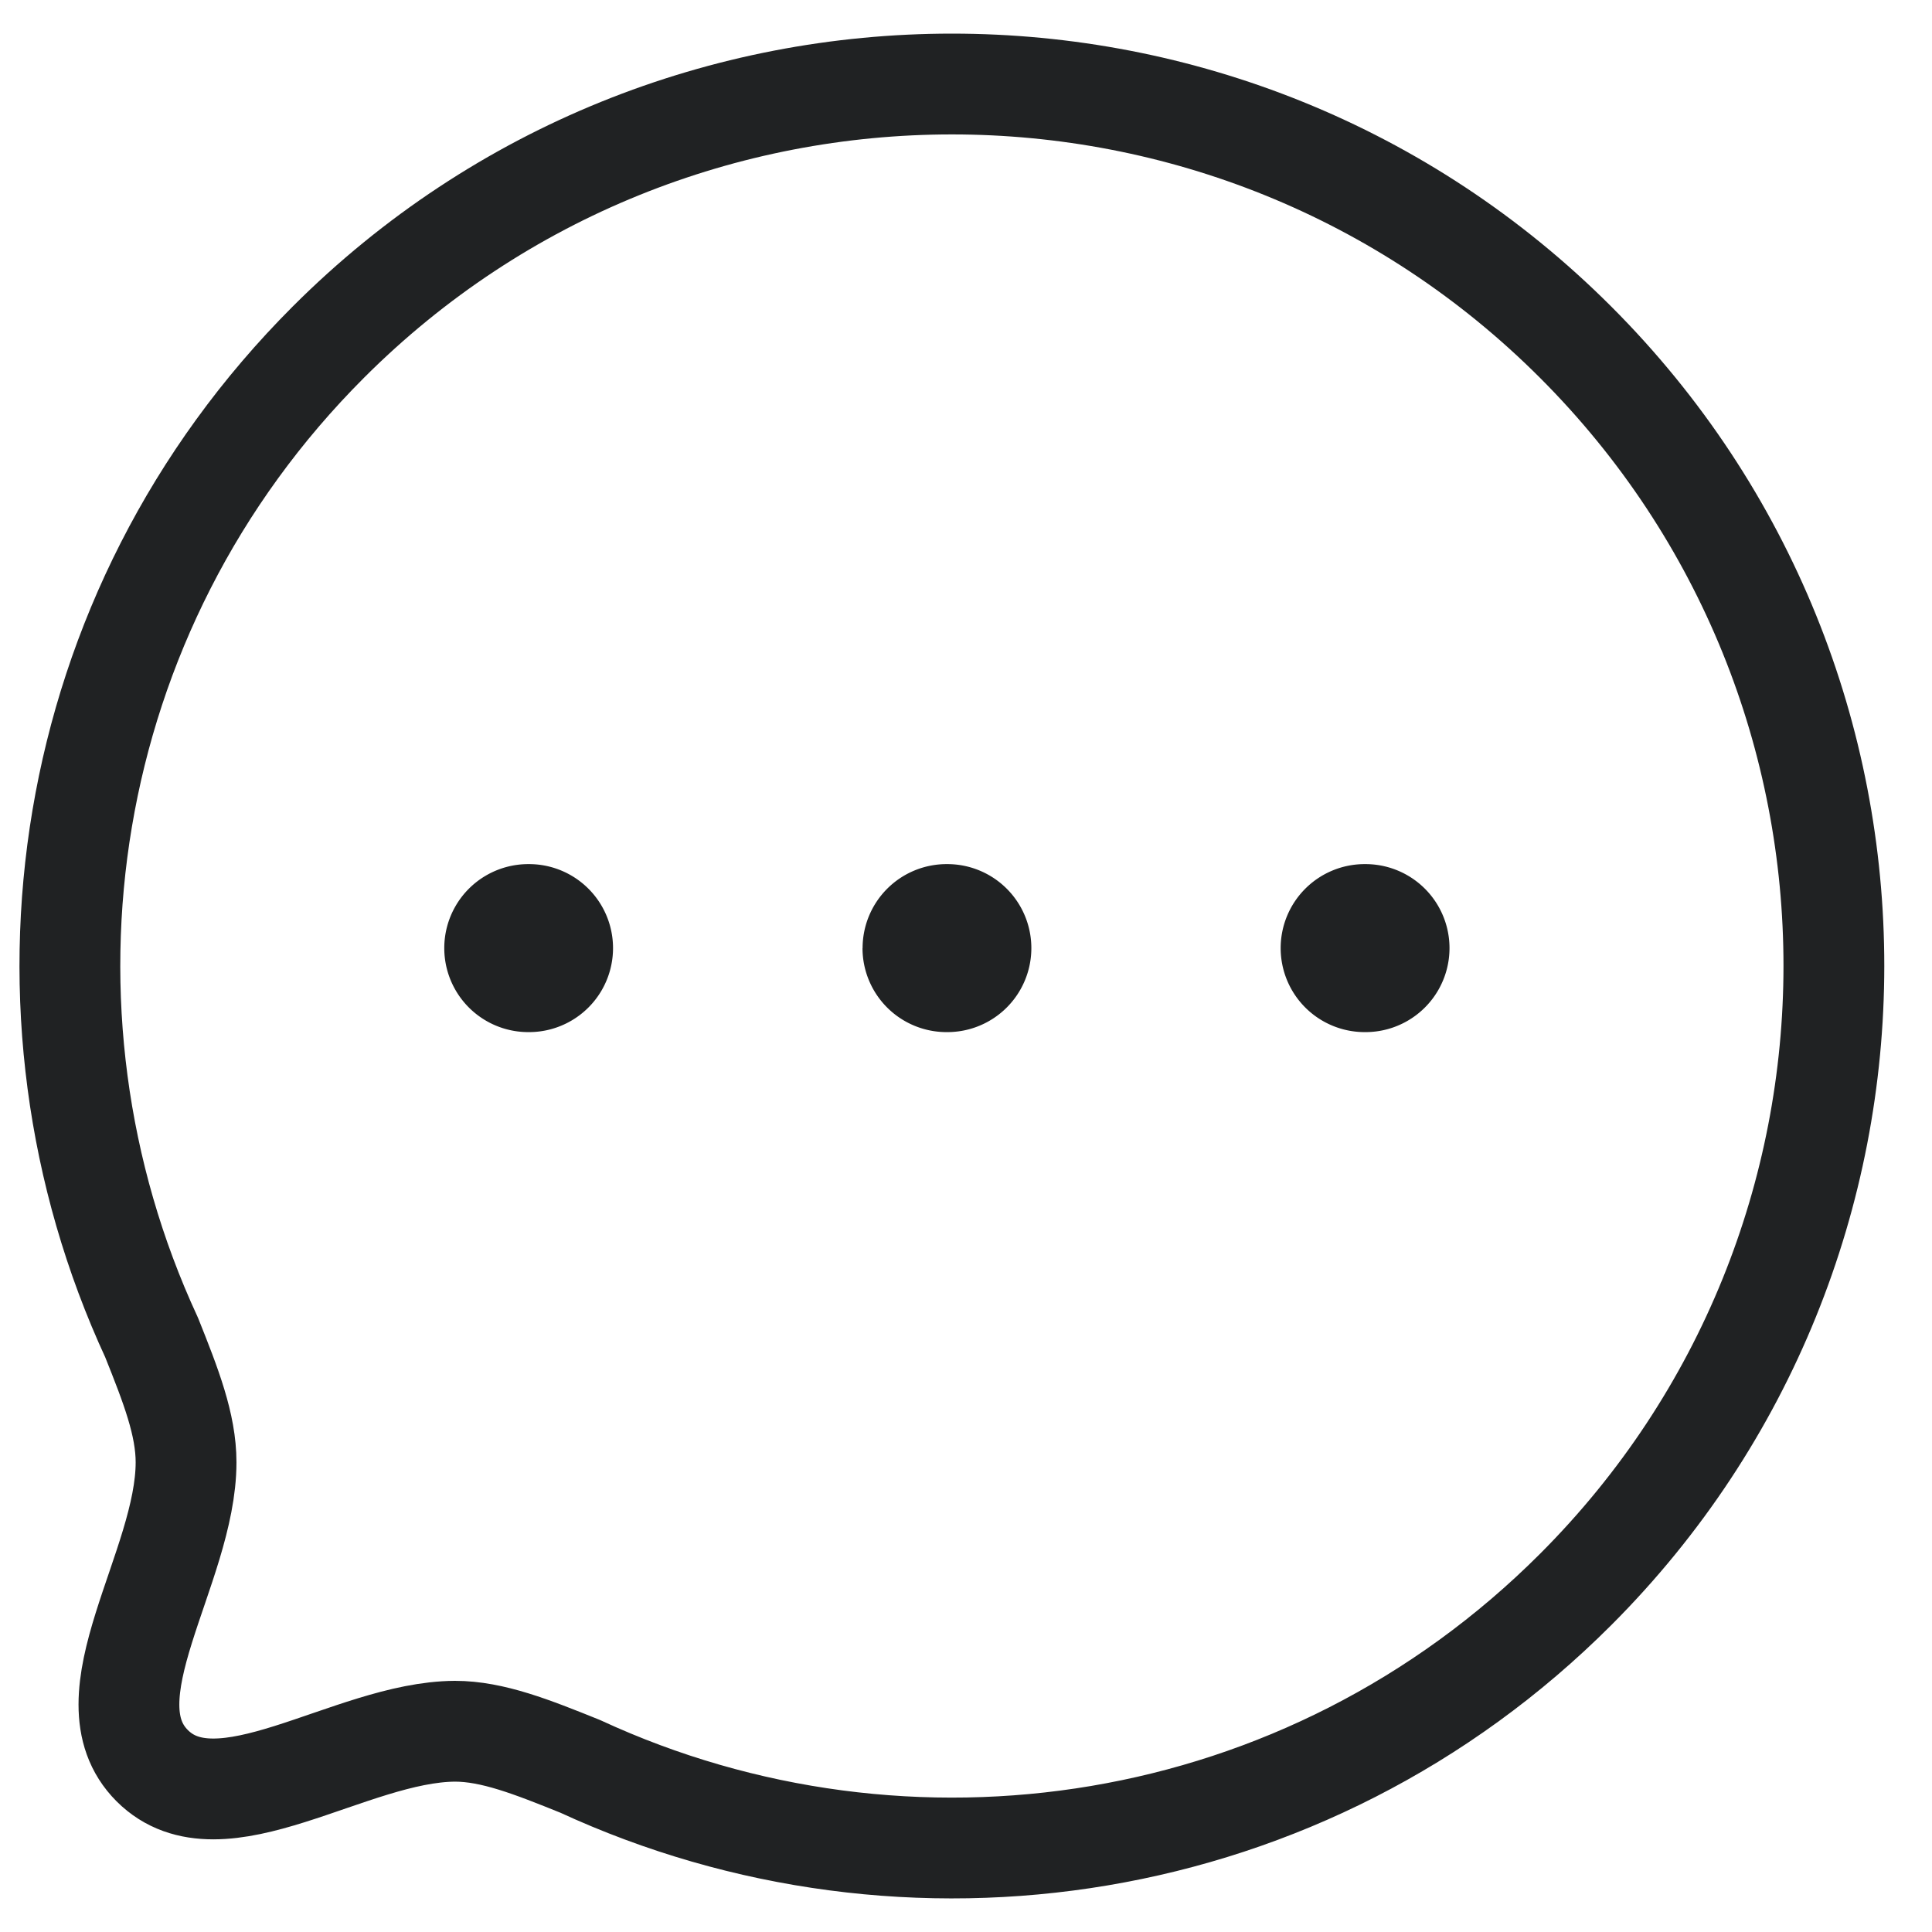 <svg width="23" height="23" fill="none" xmlns="http://www.w3.org/2000/svg"><path clip-rule="evenodd" d="M18.757 18.923c-3.21 3.21-7.96 3.903-11.85 2.105-.573-.231-1.044-.418-1.491-.418-1.247.007-2.798 1.216-3.604.41s.403-2.358.403-3.612c0-.448-.18-.91-.41-1.485C.005 12.035.7 7.282 3.909 4.073c4.096-4.097 10.751-4.097 14.848 0 4.104 4.104 4.096 10.753 0 14.85z" stroke="#202223" stroke-width="1.2" stroke-linecap="round" stroke-linejoin="round"/><path fill-rule="evenodd" clip-rule="evenodd" d="M6.289 10.287a1 1 0 100 2h.009a1 1 0 100-2h-.01zm3.98 1a1 1 0 011-1h.009a1 1 0 110 2h-.01a1 1 0 01-1-1zm4.977 0a1 1 0 011-1h.01a1 1 0 110 2h-.01a1 1 0 01-1-1z" fill="#202223"/></svg>